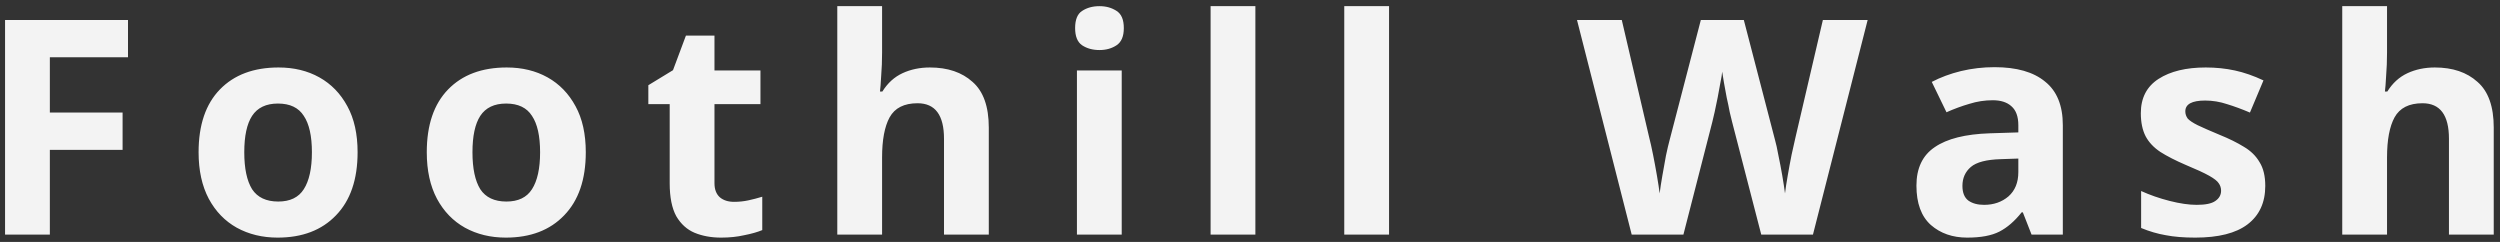 <svg width="341" height="33" viewBox="0 0 341 33" fill="none" xmlns="http://www.w3.org/2000/svg">
<rect x="0" y="0" width="341" height="33" fill="#333333" stroke="none"/>
<g style="mix-blend-mode:darken">
<path d="M6.799 32H0.69V2.726H17.459V7.81H6.799V15.354H16.721V20.438H6.799V32ZM48.776 20.766C48.776 24.483 47.792 27.353 45.824 29.376C43.883 31.399 41.232 32.41 37.87 32.41C35.793 32.41 33.934 31.959 32.294 31.057C30.681 30.155 29.41 28.843 28.481 27.121C27.552 25.372 27.087 23.253 27.087 20.766C27.087 17.049 28.057 14.192 29.998 12.197C31.939 10.202 34.604 9.204 37.993 9.204C40.098 9.204 41.956 9.655 43.569 10.557C45.182 11.459 46.453 12.771 47.382 14.493C48.311 16.188 48.776 18.279 48.776 20.766ZM33.319 20.766C33.319 22.98 33.674 24.661 34.385 25.809C35.123 26.93 36.312 27.49 37.952 27.49C39.565 27.49 40.726 26.93 41.437 25.809C42.175 24.661 42.544 22.98 42.544 20.766C42.544 18.552 42.175 16.898 41.437 15.805C40.726 14.684 39.551 14.124 37.911 14.124C36.298 14.124 35.123 14.684 34.385 15.805C33.674 16.898 33.319 18.552 33.319 20.766ZM79.901 20.766C79.901 24.483 78.917 27.353 76.949 29.376C75.008 31.399 72.357 32.41 68.995 32.41C66.917 32.41 65.059 31.959 63.419 31.057C61.806 30.155 60.535 28.843 59.606 27.121C58.676 25.372 58.212 23.253 58.212 20.766C58.212 17.049 59.182 14.192 61.123 12.197C63.063 10.202 65.728 9.204 69.118 9.204C71.222 9.204 73.081 9.655 74.694 10.557C76.306 11.459 77.577 12.771 78.507 14.493C79.436 16.188 79.901 18.279 79.901 20.766ZM64.444 20.766C64.444 22.98 64.799 24.661 65.51 25.809C66.248 26.93 67.437 27.49 69.077 27.49C70.689 27.49 71.851 26.93 72.562 25.809C73.3 24.661 73.669 22.98 73.669 20.766C73.669 18.552 73.3 16.898 72.562 15.805C71.851 14.684 70.676 14.124 69.036 14.124C67.423 14.124 66.248 14.684 65.51 15.805C64.799 16.898 64.444 18.552 64.444 20.766ZM100.119 27.531C100.803 27.531 101.459 27.463 102.087 27.326C102.716 27.189 103.345 27.025 103.973 26.834V31.385C103.317 31.658 102.497 31.891 101.513 32.082C100.557 32.301 99.504 32.41 98.356 32.41C97.017 32.41 95.814 32.191 94.749 31.754C93.71 31.317 92.876 30.565 92.248 29.499C91.646 28.406 91.346 26.902 91.346 24.989V14.206H88.434V11.623L91.796 9.573L93.559 4.858H97.454V9.614H103.727V14.206H97.454V24.989C97.454 25.836 97.701 26.479 98.192 26.916C98.684 27.326 99.327 27.531 100.119 27.531ZM120.316 7.195C120.316 8.288 120.275 9.341 120.193 10.352C120.138 11.363 120.083 12.074 120.029 12.484H120.357C121.067 11.336 121.983 10.502 123.104 9.983C124.224 9.464 125.468 9.204 126.835 9.204C129.267 9.204 131.208 9.86 132.657 11.172C134.133 12.457 134.871 14.534 134.871 17.404V32H128.762V18.921C128.762 15.696 127.559 14.083 125.154 14.083C123.322 14.083 122.051 14.725 121.341 16.01C120.657 17.267 120.316 19.085 120.316 21.463V32H114.207V0.84H120.316V7.195ZM149.968 0.84C150.87 0.84 151.649 1.059 152.305 1.496C152.961 1.906 153.289 2.685 153.289 3.833C153.289 4.954 152.961 5.733 152.305 6.17C151.649 6.607 150.87 6.826 149.968 6.826C149.039 6.826 148.246 6.607 147.59 6.17C146.961 5.733 146.647 4.954 146.647 3.833C146.647 2.685 146.961 1.906 147.59 1.496C148.246 1.059 149.039 0.84 149.968 0.84ZM153.002 9.614V32H146.893V9.614H153.002ZM171.234 32H165.125V0.84H171.234V32ZM189.466 32H183.357V0.84H189.466V32ZM254.749 2.726L247.287 32H240.235L236.258 16.625C236.176 16.324 236.067 15.873 235.93 15.272C235.821 14.671 235.684 14.015 235.52 13.304C235.384 12.593 235.261 11.924 235.151 11.295C235.042 10.639 234.96 10.133 234.905 9.778C234.878 10.133 234.796 10.639 234.659 11.295C234.55 11.924 234.427 12.593 234.29 13.304C234.154 13.987 234.017 14.643 233.88 15.272C233.744 15.873 233.634 16.338 233.552 16.666L229.616 32H222.564L215.102 2.726H221.211L224.942 18.716C225.106 19.345 225.284 20.137 225.475 21.094C225.667 22.051 225.844 23.007 226.008 23.964C226.172 24.921 226.295 25.727 226.377 26.383C226.459 25.7 226.582 24.893 226.746 23.964C226.91 23.007 227.074 22.092 227.238 21.217C227.43 20.315 227.594 19.618 227.73 19.126L231.994 2.726H237.857L242.121 19.126C242.258 19.591 242.408 20.274 242.572 21.176C242.764 22.078 242.941 23.007 243.105 23.964C243.269 24.921 243.392 25.727 243.474 26.383C243.556 25.7 243.679 24.893 243.843 23.964C244.007 23.007 244.185 22.051 244.376 21.094C244.595 20.137 244.773 19.345 244.909 18.716L248.64 2.726H254.749ZM272.062 9.163C275.069 9.163 277.365 9.819 278.95 11.131C280.563 12.416 281.369 14.397 281.369 17.076V32H277.105L275.916 28.966H275.752C274.796 30.169 273.784 31.043 272.718 31.59C271.652 32.137 270.19 32.41 268.331 32.41C266.336 32.41 264.682 31.836 263.37 30.688C262.058 29.513 261.402 27.722 261.402 25.317C261.402 22.939 262.236 21.19 263.903 20.069C265.571 18.921 268.072 18.292 271.406 18.183L275.301 18.06V17.076C275.301 15.901 274.987 15.04 274.358 14.493C273.757 13.946 272.91 13.673 271.816 13.673C270.723 13.673 269.657 13.837 268.618 14.165C267.58 14.466 266.541 14.848 265.502 15.313L263.493 11.172C264.696 10.543 266.022 10.051 267.47 9.696C268.946 9.341 270.477 9.163 272.062 9.163ZM272.923 21.709C270.955 21.764 269.589 22.119 268.823 22.775C268.058 23.431 267.675 24.292 267.675 25.358C267.675 26.287 267.949 26.957 268.495 27.367C269.042 27.75 269.753 27.941 270.627 27.941C271.939 27.941 273.046 27.558 273.948 26.793C274.85 26 275.301 24.893 275.301 23.472V21.627L272.923 21.709ZM308.983 25.358C308.983 27.627 308.177 29.376 306.564 30.606C304.979 31.809 302.601 32.41 299.43 32.41C297.872 32.41 296.533 32.301 295.412 32.082C294.292 31.891 293.171 31.563 292.05 31.098V26.055C293.253 26.602 294.551 27.053 295.945 27.408C297.339 27.763 298.569 27.941 299.635 27.941C300.838 27.941 301.685 27.763 302.177 27.408C302.697 27.053 302.956 26.588 302.956 26.014C302.956 25.631 302.847 25.29 302.628 24.989C302.437 24.688 302 24.347 301.316 23.964C300.633 23.581 299.567 23.089 298.118 22.488C296.724 21.887 295.576 21.299 294.674 20.725C293.772 20.124 293.103 19.413 292.665 18.593C292.228 17.746 292.009 16.693 292.009 15.436C292.009 13.359 292.816 11.801 294.428 10.762C296.041 9.723 298.187 9.204 300.865 9.204C302.259 9.204 303.585 9.341 304.842 9.614C306.1 9.887 307.398 10.338 308.737 10.967L306.892 15.354C305.799 14.889 304.76 14.507 303.776 14.206C302.792 13.878 301.795 13.714 300.783 13.714C298.979 13.714 298.077 14.206 298.077 15.19C298.077 15.545 298.187 15.873 298.405 16.174C298.651 16.447 299.102 16.748 299.758 17.076C300.442 17.404 301.439 17.841 302.751 18.388C304.036 18.907 305.143 19.454 306.072 20.028C307.002 20.575 307.712 21.272 308.204 22.119C308.724 22.939 308.983 24.019 308.983 25.358ZM325.591 7.195C325.591 8.288 325.55 9.341 325.468 10.352C325.414 11.363 325.359 12.074 325.304 12.484H325.632C326.343 11.336 327.259 10.502 328.379 9.983C329.5 9.464 330.744 9.204 332.11 9.204C334.543 9.204 336.484 9.86 337.932 11.172C339.408 12.457 340.146 14.534 340.146 17.404V32H334.037V18.921C334.037 15.696 332.835 14.083 330.429 14.083C328.598 14.083 327.327 14.725 326.616 16.01C325.933 17.267 325.591 19.085 325.591 21.463V32H319.482V0.84H325.591V7.195Z" fill="#F3F3F3"/>
</g>
</svg>
